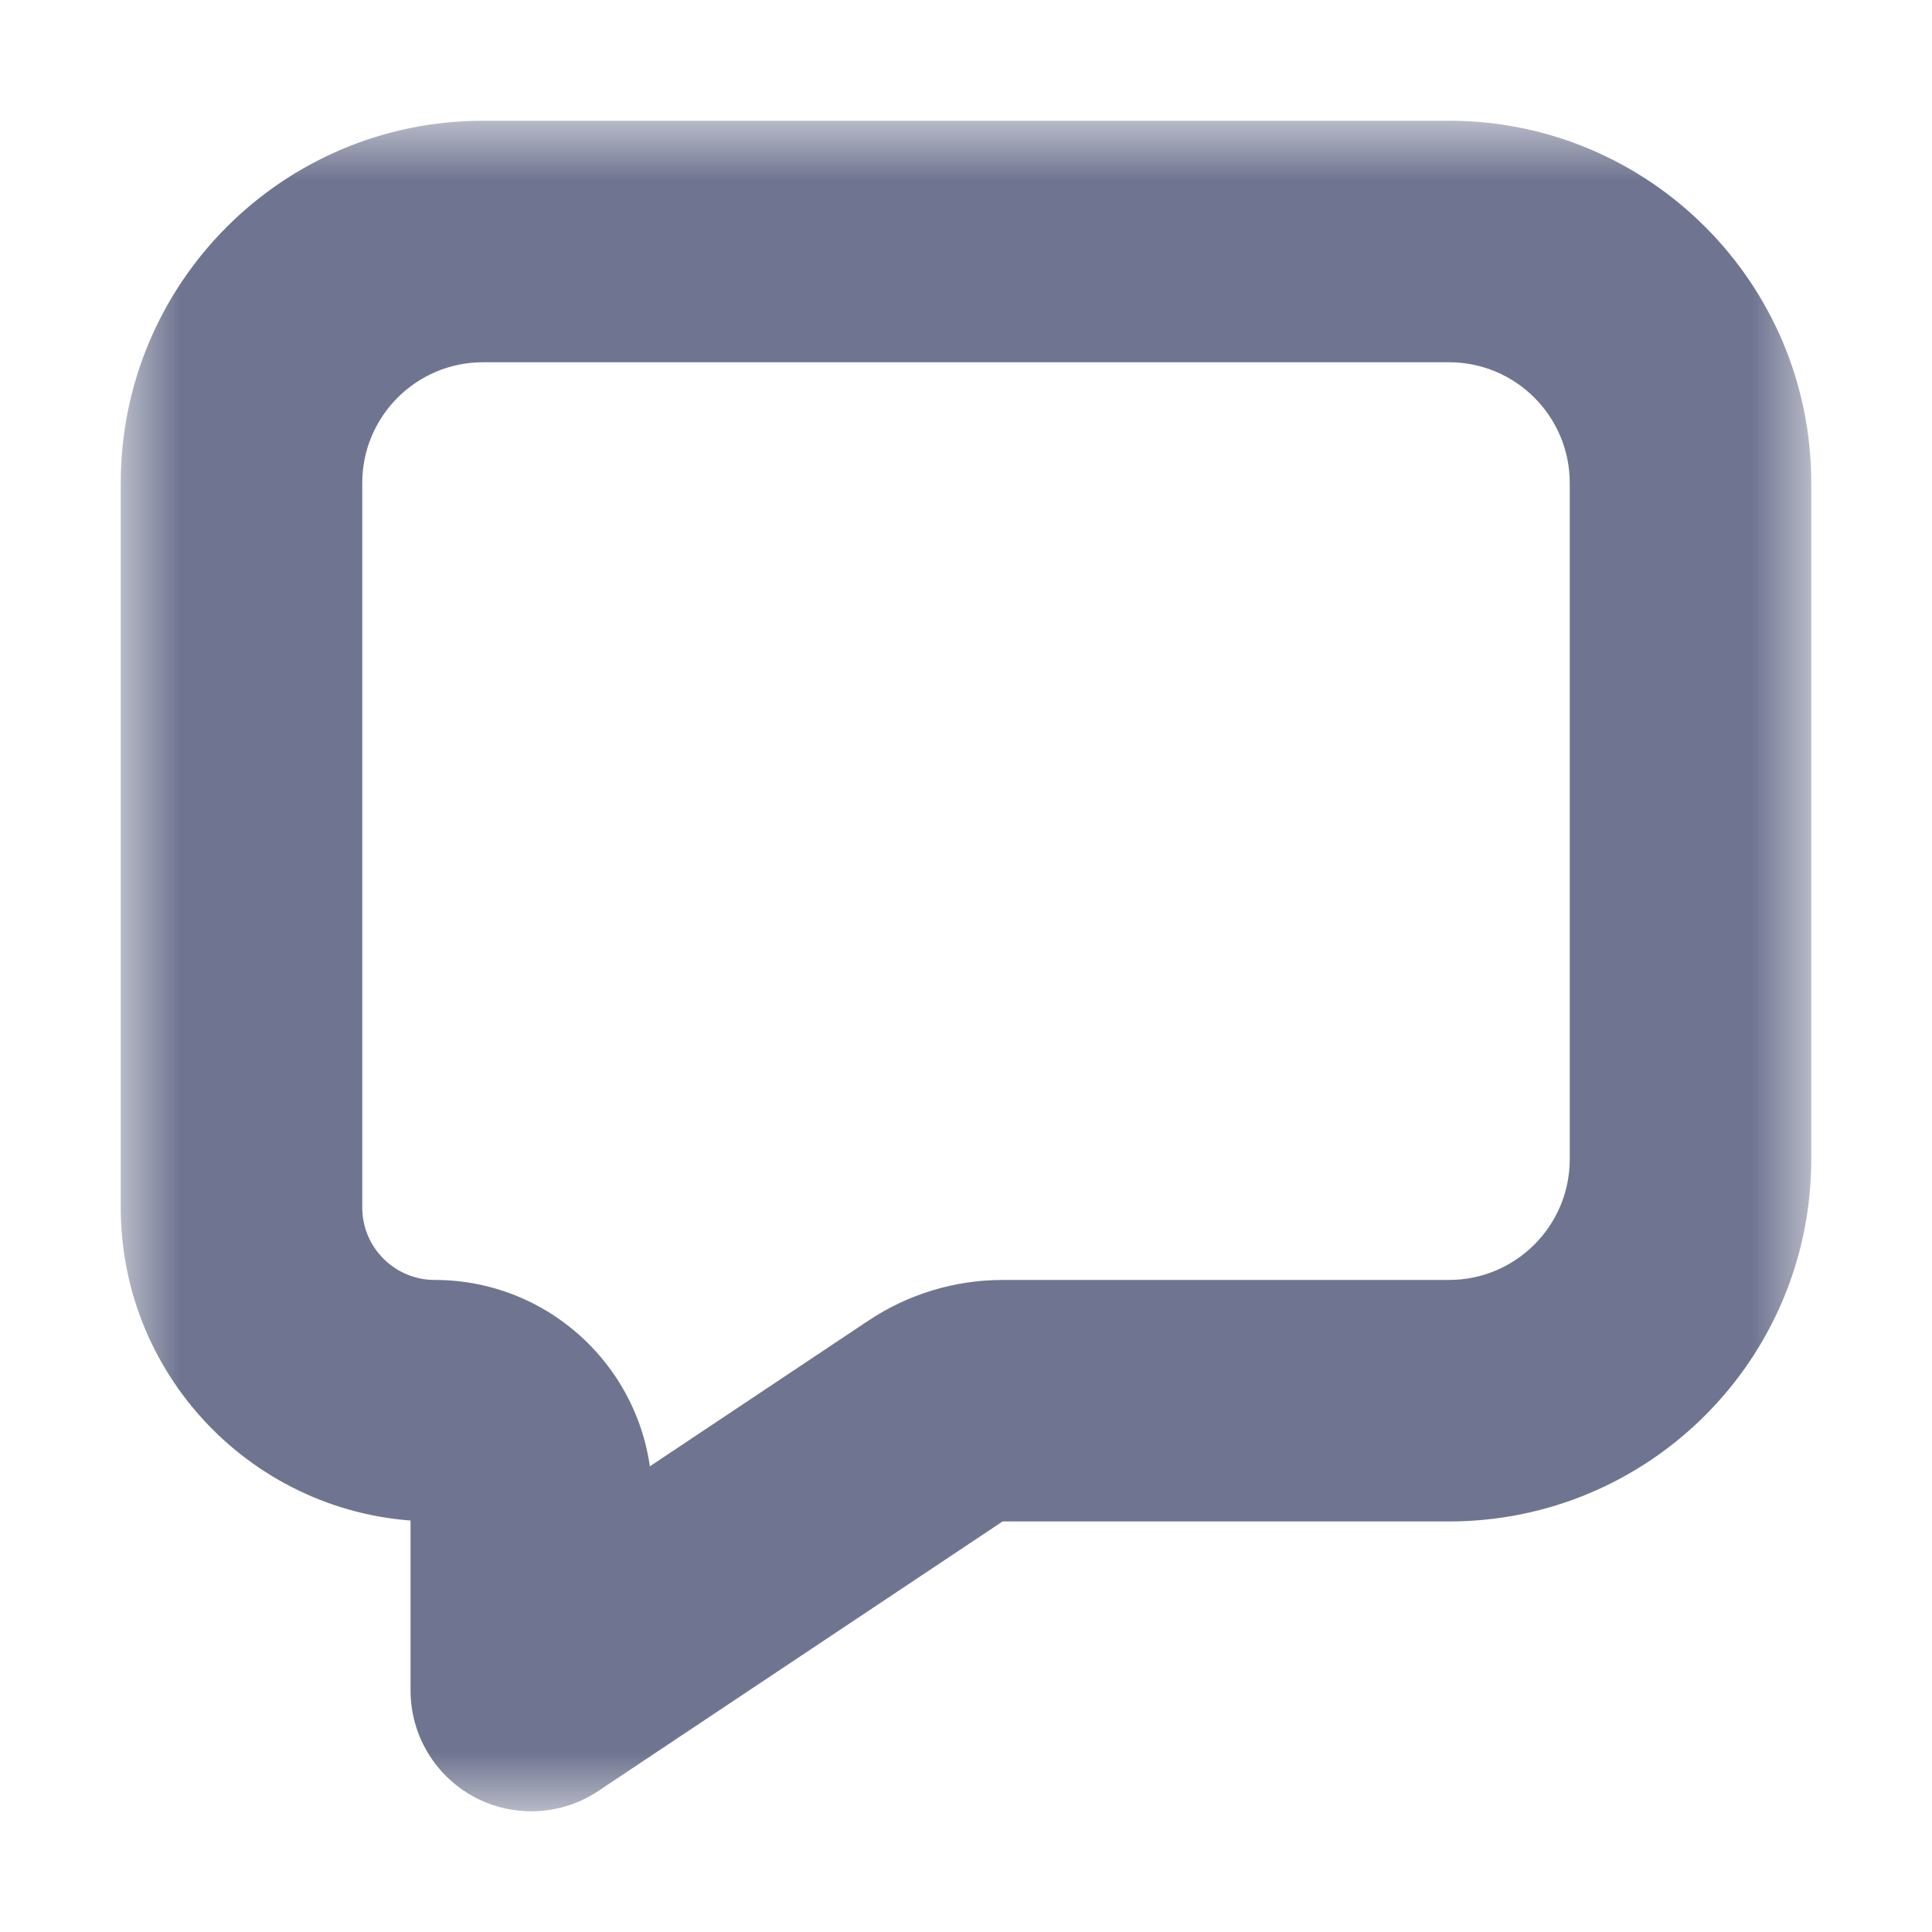 <svg width="16" height="16" viewBox="0 0 16 16" fill="none" xmlns="http://www.w3.org/2000/svg">
<mask id="path-1-outside-1_1333_80939" maskUnits="userSpaceOnUse" x="1" y="1" width="14" height="14" fill="black">
<rect fill="white" x="1" y="1" width="14" height="14"/>
<path d="M12 2H4C2.895 2 2 2.895 2 4V10C2 10.884 2.716 11.6 3.6 11.6C4.042 11.6 4.4 11.958 4.4 12.4V14L7.748 11.768C7.912 11.658 8.105 11.6 8.303 11.6H12C13.105 11.6 14 10.705 14 9.6V4C14 2.895 13.105 2 12 2Z"/>
</mask>
<path d="M4.4 14H3.4C3.4 14.369 3.603 14.708 3.928 14.882C4.253 15.056 4.648 15.037 4.955 14.832L4.4 14ZM7.748 11.768L7.193 10.936L7.193 10.936L7.748 11.768ZM4 3H12V1H4V3ZM13 4V9.6H15V4H13ZM3 10V4H1V10H3ZM12 10.6H8.303V12.6H12V10.6ZM4.955 14.832L8.303 12.6L7.193 10.936L3.845 13.168L4.955 14.832ZM5.4 14V12.4H3.4V14H5.4ZM5.4 12.4C5.4 11.406 4.594 10.6 3.6 10.6V12.6C3.49 12.6 3.4 12.511 3.4 12.4H5.4ZM1 10C1 11.436 2.164 12.6 3.6 12.6V10.6C3.269 10.6 3 10.331 3 10H1ZM13 9.6C13 10.152 12.552 10.6 12 10.6V12.6C13.657 12.6 15 11.257 15 9.6H13ZM12 3C12.552 3 13 3.448 13 4H15C15 2.343 13.657 1 12 1V3ZM8.303 10.6C7.908 10.6 7.522 10.717 7.193 10.936L8.303 12.6L8.303 12.6V10.6ZM4 1C2.343 1 1 2.343 1 4H3C3 3.448 3.448 3 4 3V1Z" fill="#6F7590" mask="url(#path-1-outside-1_1333_80939)"/>
</svg>
